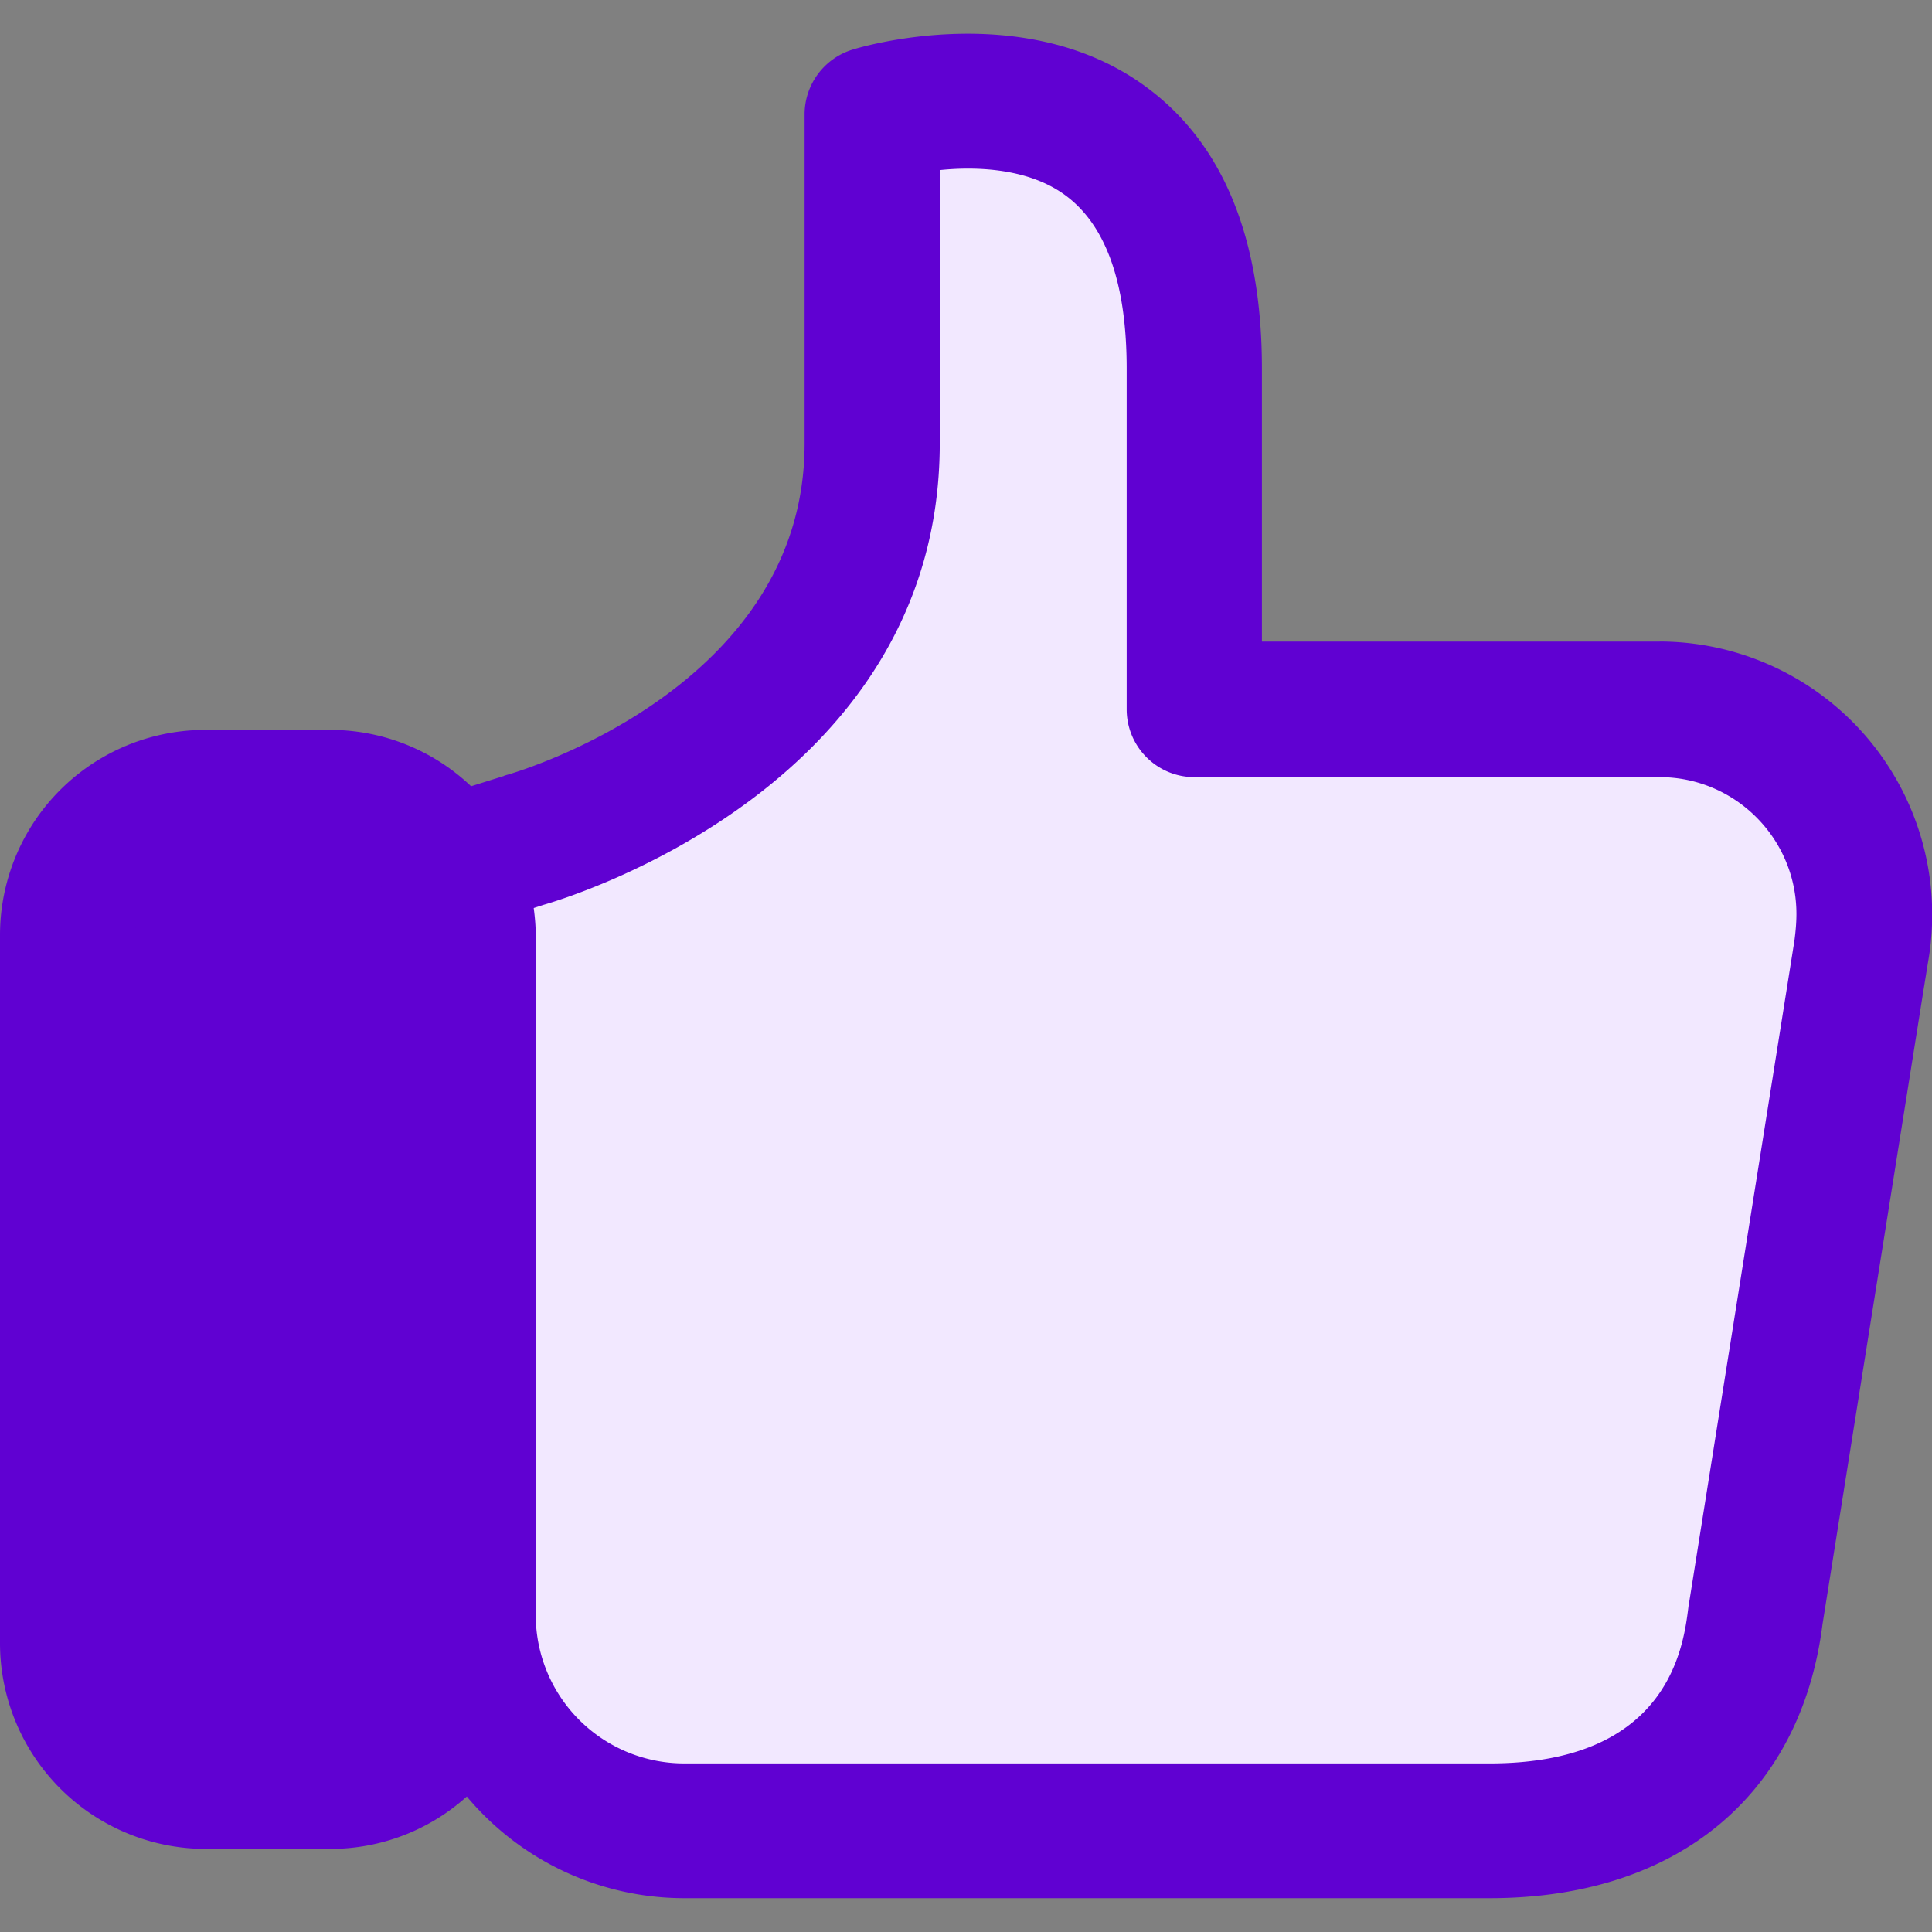 <svg width="24" height="24" fill="none" xmlns="http://www.w3.org/2000/svg">
    <rect width="100%" height="100%" fill="#808080" stroke="none"/>
    <path d="M1 10.5h4.5V22H1V10.5z" fill="#6001D2"/>
    <path d="M10.5 7V1.5l4 1 .5 6 8 1.5-1 10-2.5 2.5L8 23l-2-2-.5-10 5-4z" fill="#F2E8FF"/>
    <path d="M20.616 7.97h-4.94V4.58c0-1.625-.486-2.805-1.445-3.505C12.722-.032 10.67.59 10.582.619a.842.842 0 0 0-.587.803v4.09c0 3.026-3.56 4.078-3.712 4.118-.01.005-.02.005-.025.01l-.406.127a2.541 2.541 0 0 0-1.753-.7H2.556A2.55 2.55 0 0 0 0 11.616v8.796a2.558 2.558 0 0 0 2.556 2.556H4.1a2.53 2.53 0 0 0 1.699-.651 3.522 3.522 0 0 0 2.698 1.263h10.01c2.32 0 3.863-1.273 4.133-3.403l1.244-7.811.068-.421a3.393 3.393 0 0 0-3.335-3.976zM4.976 20.418a.876.876 0 0 1-.877.876H2.556a.876.876 0 0 1-.876-.876v-8.8c0-.485.391-.877.876-.877H4.1c.485 0 .876.392.876.877v8.8zm17.315-8.732-1.312 8.247c0 .01-.005.02-.005.03-.06.48-.235 1.943-2.468 1.943H8.496a1.845 1.845 0 0 1-1.841-1.841v-8.447c0-.113-.01-.226-.025-.338l.123-.04c.357-.102 4.921-1.503 4.921-5.734V2.113c.485-.05 1.122-.015 1.567.318.5.372.755 1.092.755 2.15v4.23c0 .466.377.843.842.843h5.778c.94 0 1.7.764 1.7 1.7 0 .107-.01.22-.025.332z" fill="#6001D2"/>
</svg>
